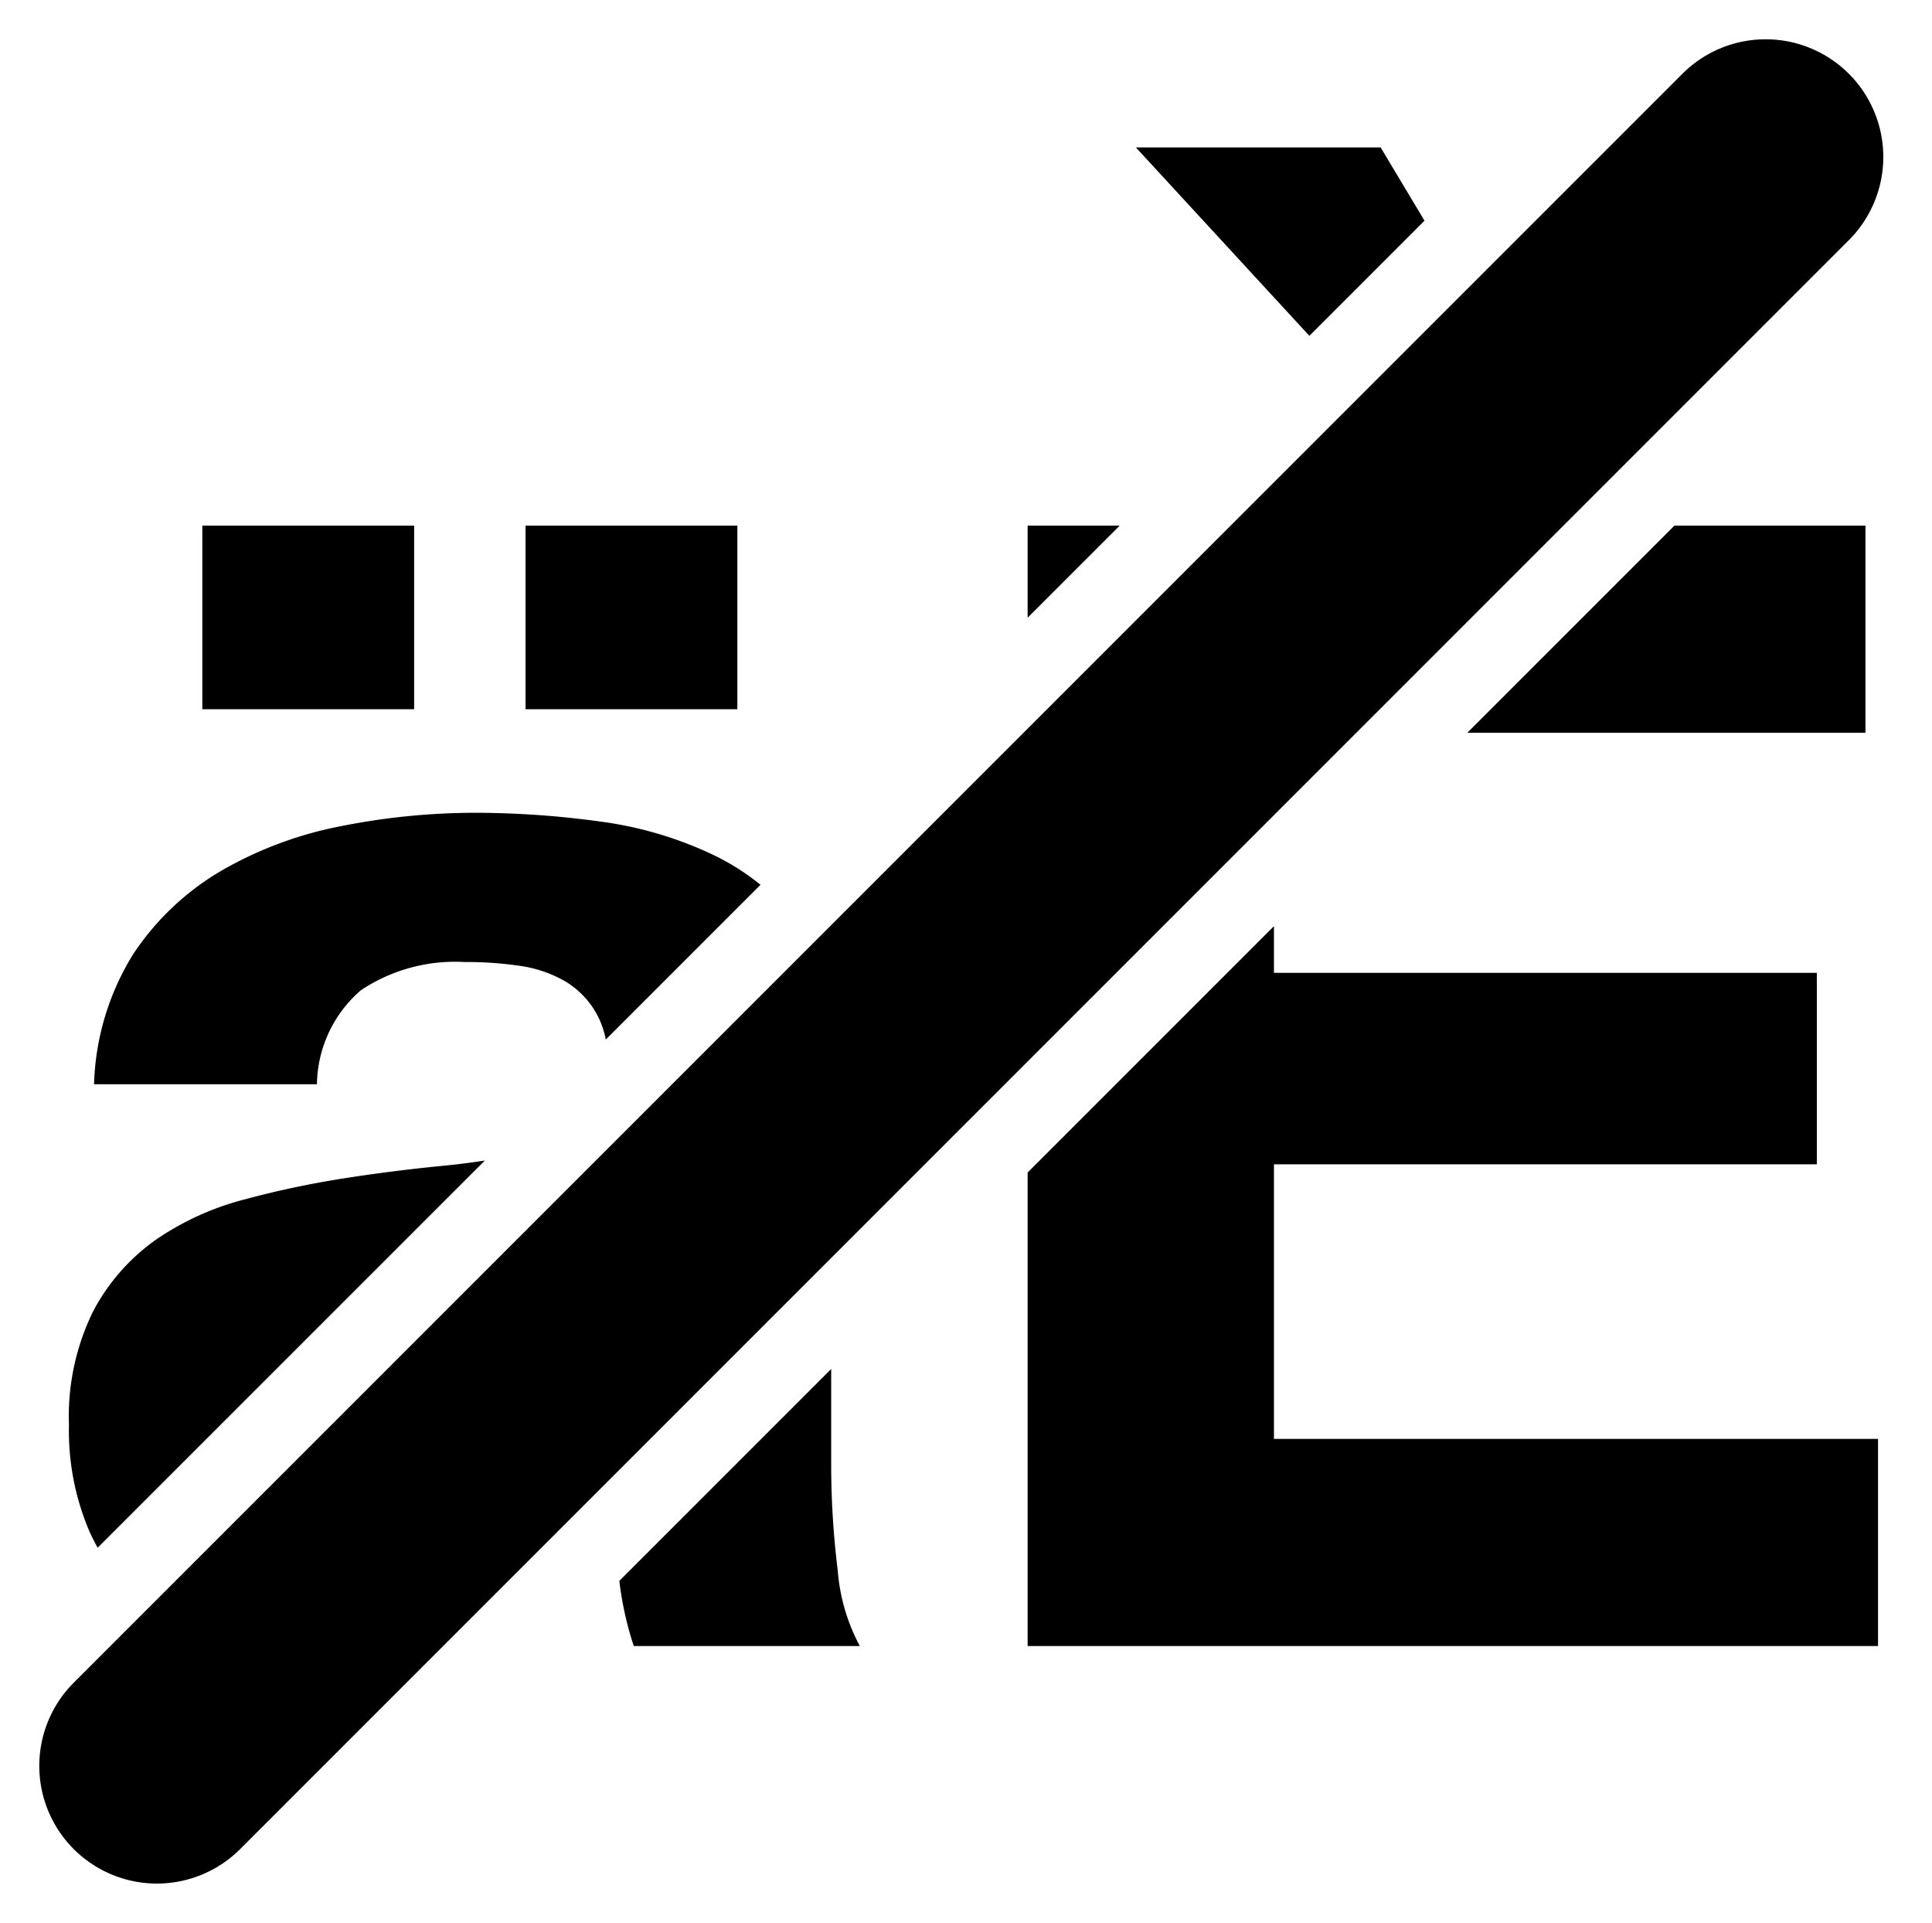 <svg
  xmlns="http://www.w3.org/2000/svg"
  width="24.627"
  height="24.506"
  viewBox="0 0 24.627 24.506"
>
  <path
    d="M.94 23.567a1.5 1.5 0 010-2.121L21.446.94a1.5 1.5 0 012.121 0 1.5 1.5 0 010 2.121L3.061 23.567a1.5 1.5 0 01-2.121 0zm23-2.588H13.099v-6.035l3.14-3.14v.595h6.92v2.44h-6.92v3.5h7.7v2.64h0zm-12.981 0h-2.88a4.018 4.018 0 01-.13-.49 3.842 3.842 0 01-.054-.341l2.7-2.7v1.231a10.973 10.973 0 00.084 1.34 2.433 2.433 0 00.28.958h0zm-9.715-1.254q-.05-.092-.095-.186a3.265 3.265 0 01-.27-1.38 3.033 3.033 0 01.31-1.45 2.607 2.607 0 01.8-.91 3.575 3.575 0 011.12-.51 11.988 11.988 0 011.27-.27 21.7 21.7 0 011.26-.16 9.31 9.31 0 00.542-.068l-4.935 4.934h0zm2.794-5.906H1.199a3.319 3.319 0 01.5-1.66 3.415 3.415 0 011.12-1.06 4.9 4.9 0 011.53-.57 8.765 8.765 0 011.71-.17 11.716 11.716 0 011.58.11 4.824 4.824 0 011.46.43 3.024 3.024 0 01.595.378l-1.972 1.972a1.13 1.13 0 00-.113-.32 1.107 1.107 0 00-.4-.419 1.6 1.6 0 00-.58-.2 4.708 4.708 0 00-.709-.049 2.164 2.164 0 00-1.32.36 1.611 1.611 0 00-.56 1.2h0zm19.741-4.48h-5.075l2.64-2.64h2.435v2.639h0zm-14.38-.3h-2.7v-2.34h2.7v2.339h0zm-4.12 0h-2.7v-2.34h2.7v2.339h0zm7.82-1.169V6.699h1.174l-1.172 1.172h0zm3.591-3.59l-2.211-2.401h3.12l.559.934-1.466 1.466h0z"
    stroke="rgba(0,0,0,0)"
  />
</svg>
